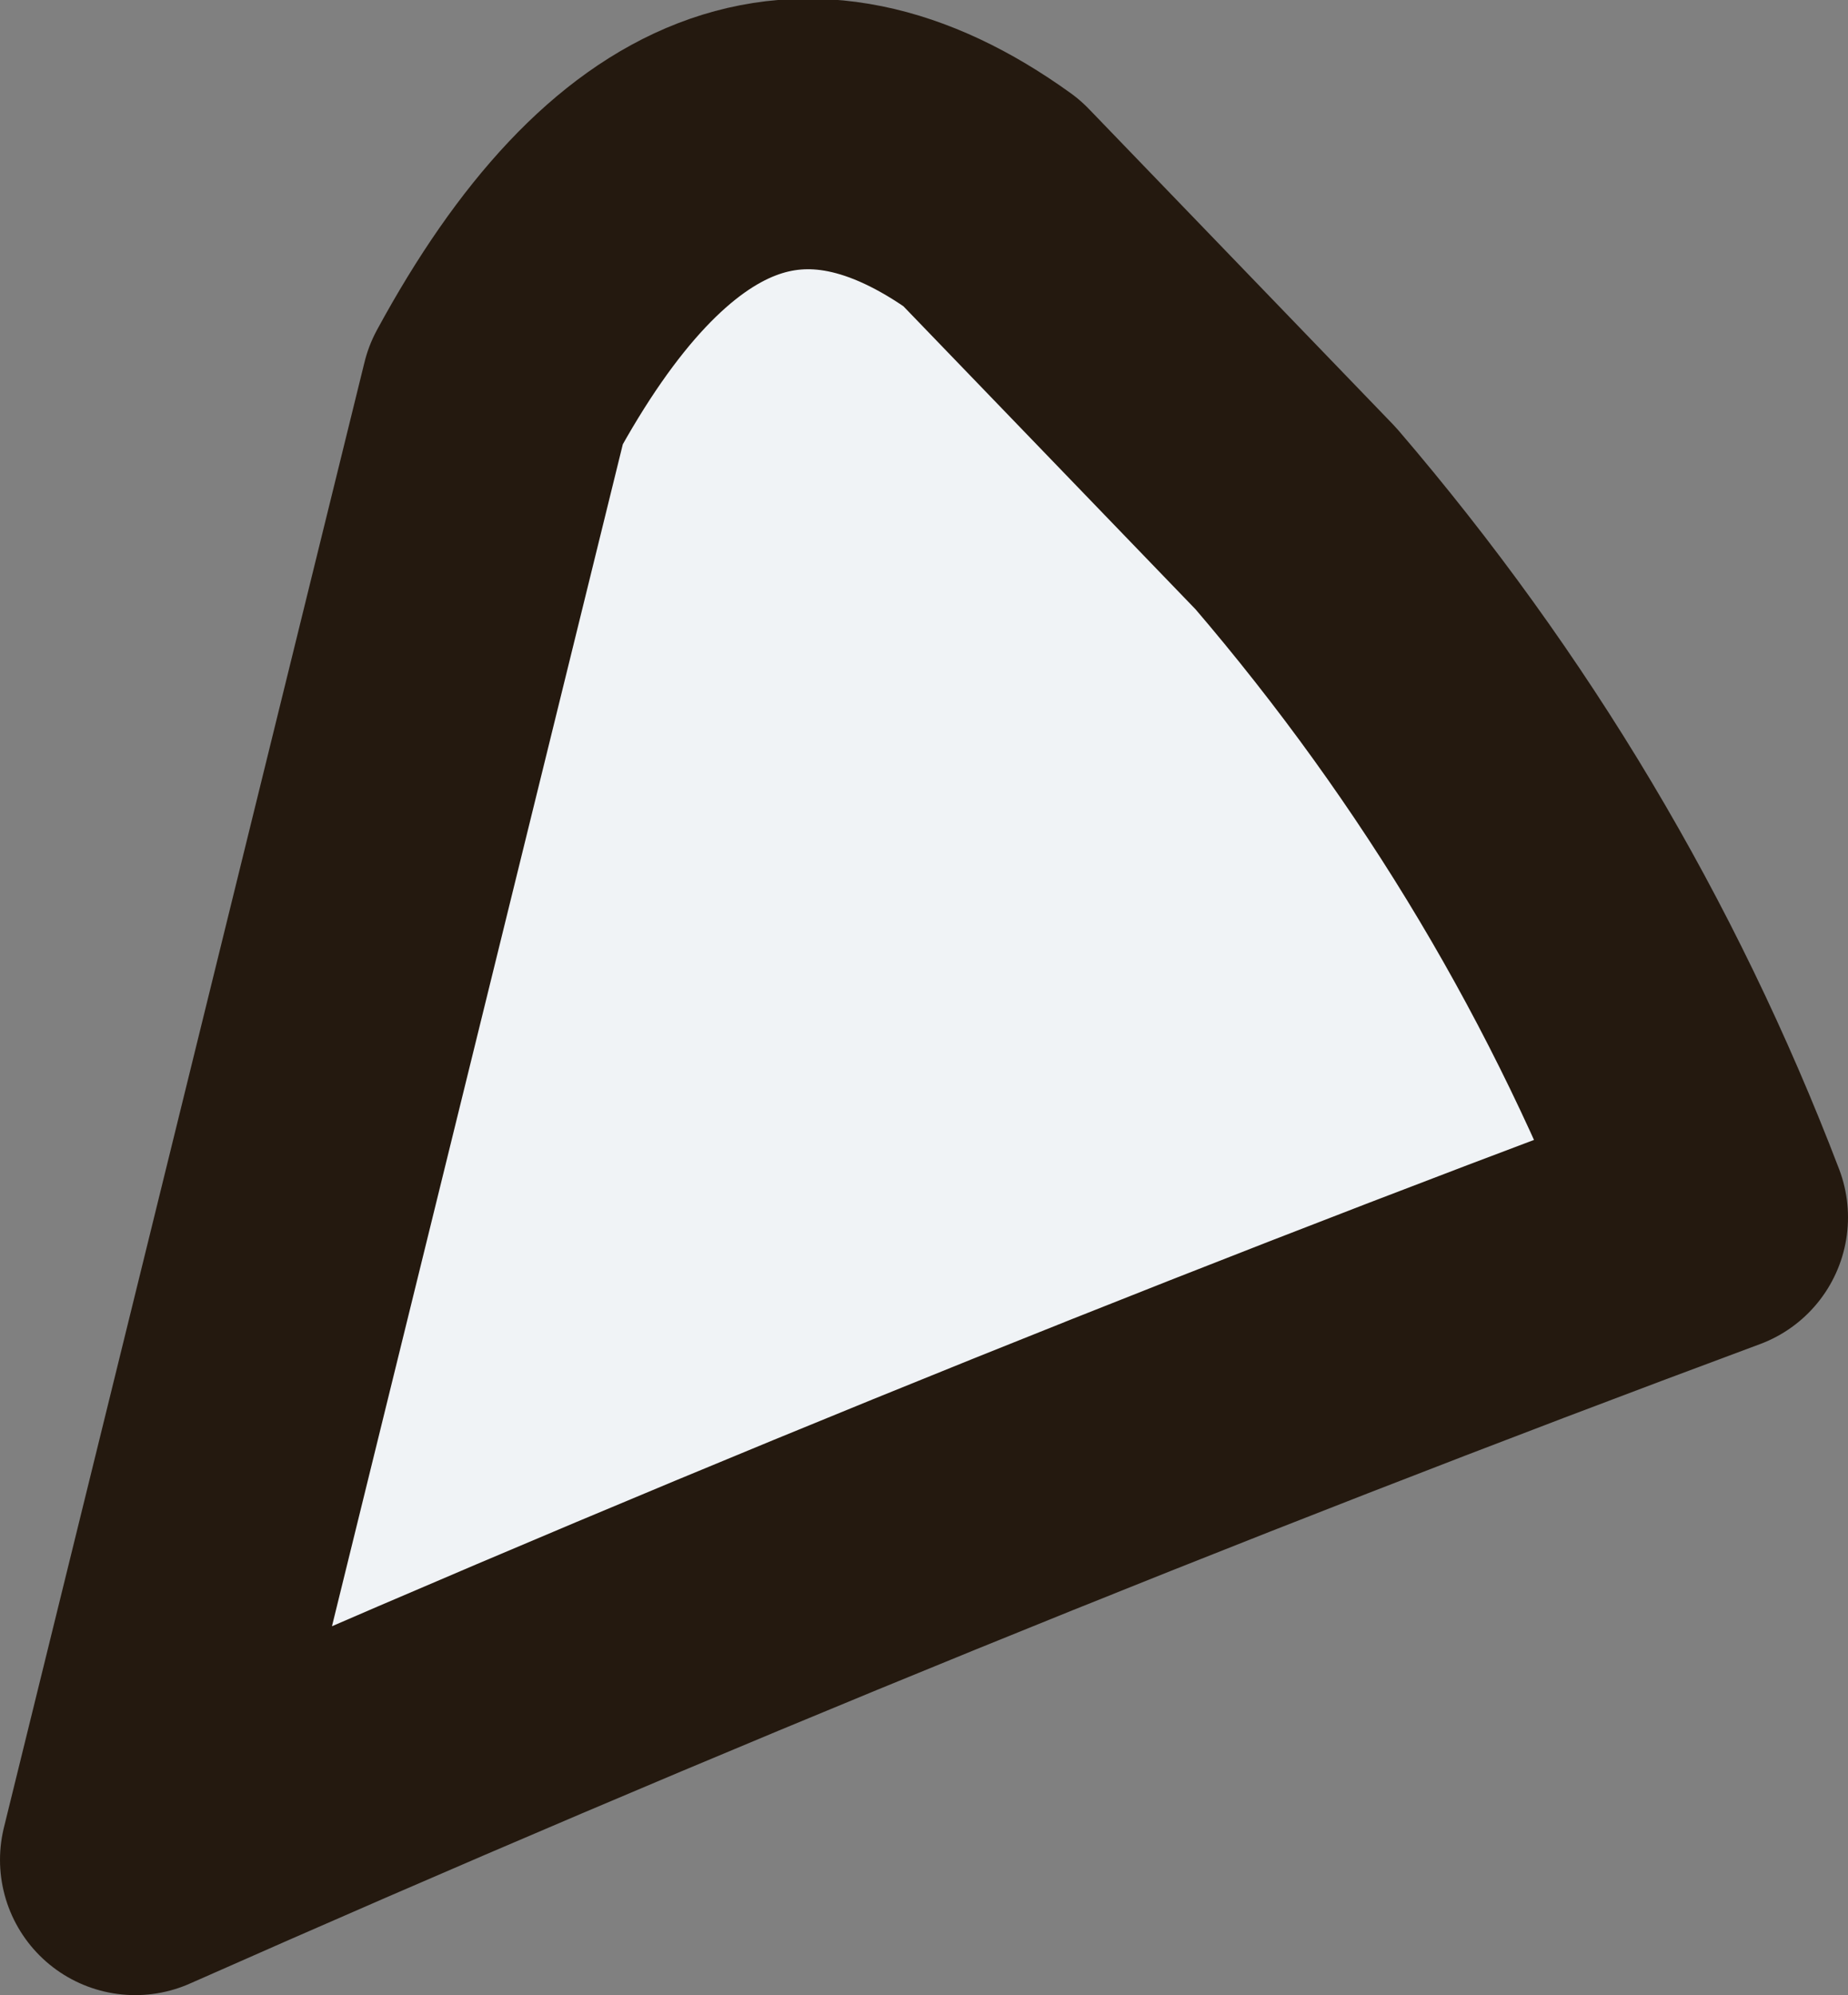 <?xml version="1.0" encoding="UTF-8" standalone="no"?>
<svg xmlns:xlink="http://www.w3.org/1999/xlink" height="8.85px" width="8.2px" xmlns="http://www.w3.org/2000/svg">
  <rect width="100%" height="100%" fill="#808080" stroke="none"/>
  <g transform="matrix(1.0, 0.0, 0.0, 1.0, 17.85, 0.55)">
    <path d="M-17.25 7.7 L-15.65 1.2 Q-14.7 -0.55 -13.45 0.35 L-12.1 1.75 Q-10.9 3.15 -10.25 4.85 -13.75 6.15 -17.25 7.7" fill="#f0f3f6" fill-rule="evenodd" stroke="none"/>
    <path d="M-17.25 7.7 Q-13.75 6.15 -10.25 4.85 -10.9 3.15 -12.1 1.75 L-13.45 0.35 Q-14.7 -0.55 -15.65 1.2 L-17.25 7.7 Z" fill="none" stroke="#24190f" stroke-linecap="round" stroke-linejoin="round" stroke-width="1.2"/>
  </g>
</svg>
